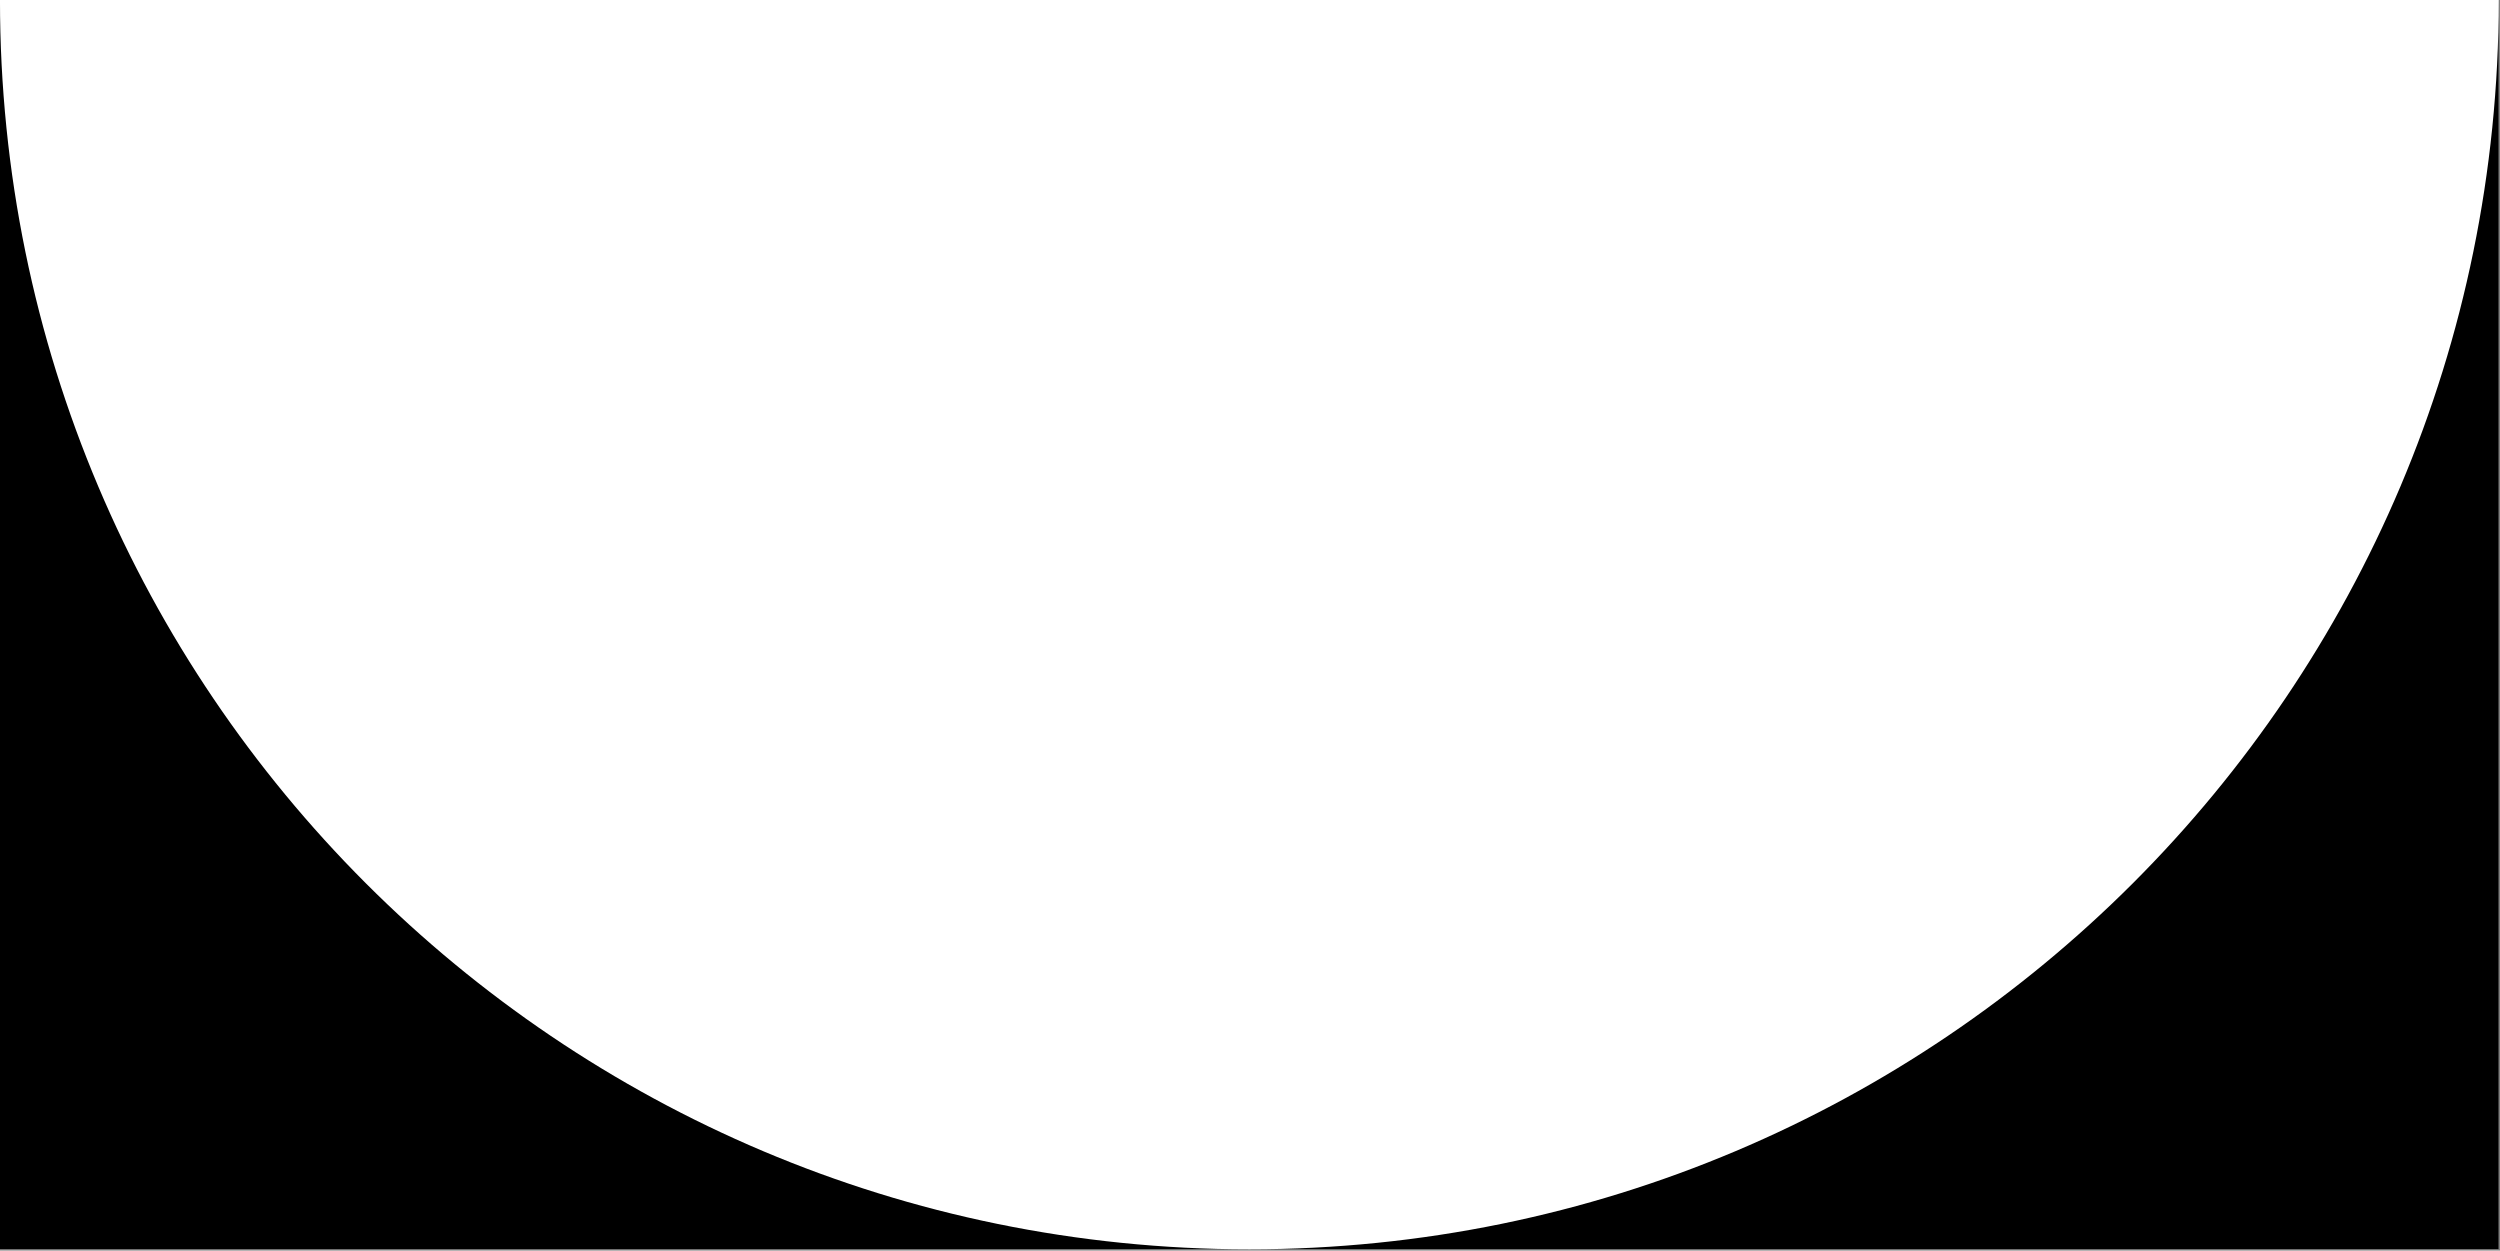 <svg width="2001" height="1001" viewBox="0 0 2001 1001" version="1.1" xmlns="http://www.w3.org/2000/svg" xmlns:xlink="http://www.w3.org/1999/xlink">
<rect x="0" y="0" width="2001" height="1001" fill="#808080" stroke="none"/>
<title>u25DB-LOWER HALF INVERSE WHITE CIRCLE</title>
<desc>Created using Figma</desc>
<g id="Canvas" transform="matrix(83.333 0 0 83.333 -3416.67 -12000)">
<g id="u25DB-LOWER HALF INVERSE WHITE CIRCLE">
<path d="M 41 144L 65 144L 65 156L 41 156L 41 144Z" fill="#FFFFFF"/>
<g id="Subtract">
<use xlink:href="#path0_fill" transform="matrix(-1 0 0 -1 65 156)"/>
</g>
</g>
</g>
<defs>
<path id="path0_fill" fill-rule="evenodd" d="M 12 0L 0 0L 0 12C 0 5.373 5.373 0 12 0ZM 24 12L 24 0L 12 0C 18.627 0 24 5.373 24 12Z"/>
</defs>
</svg>
